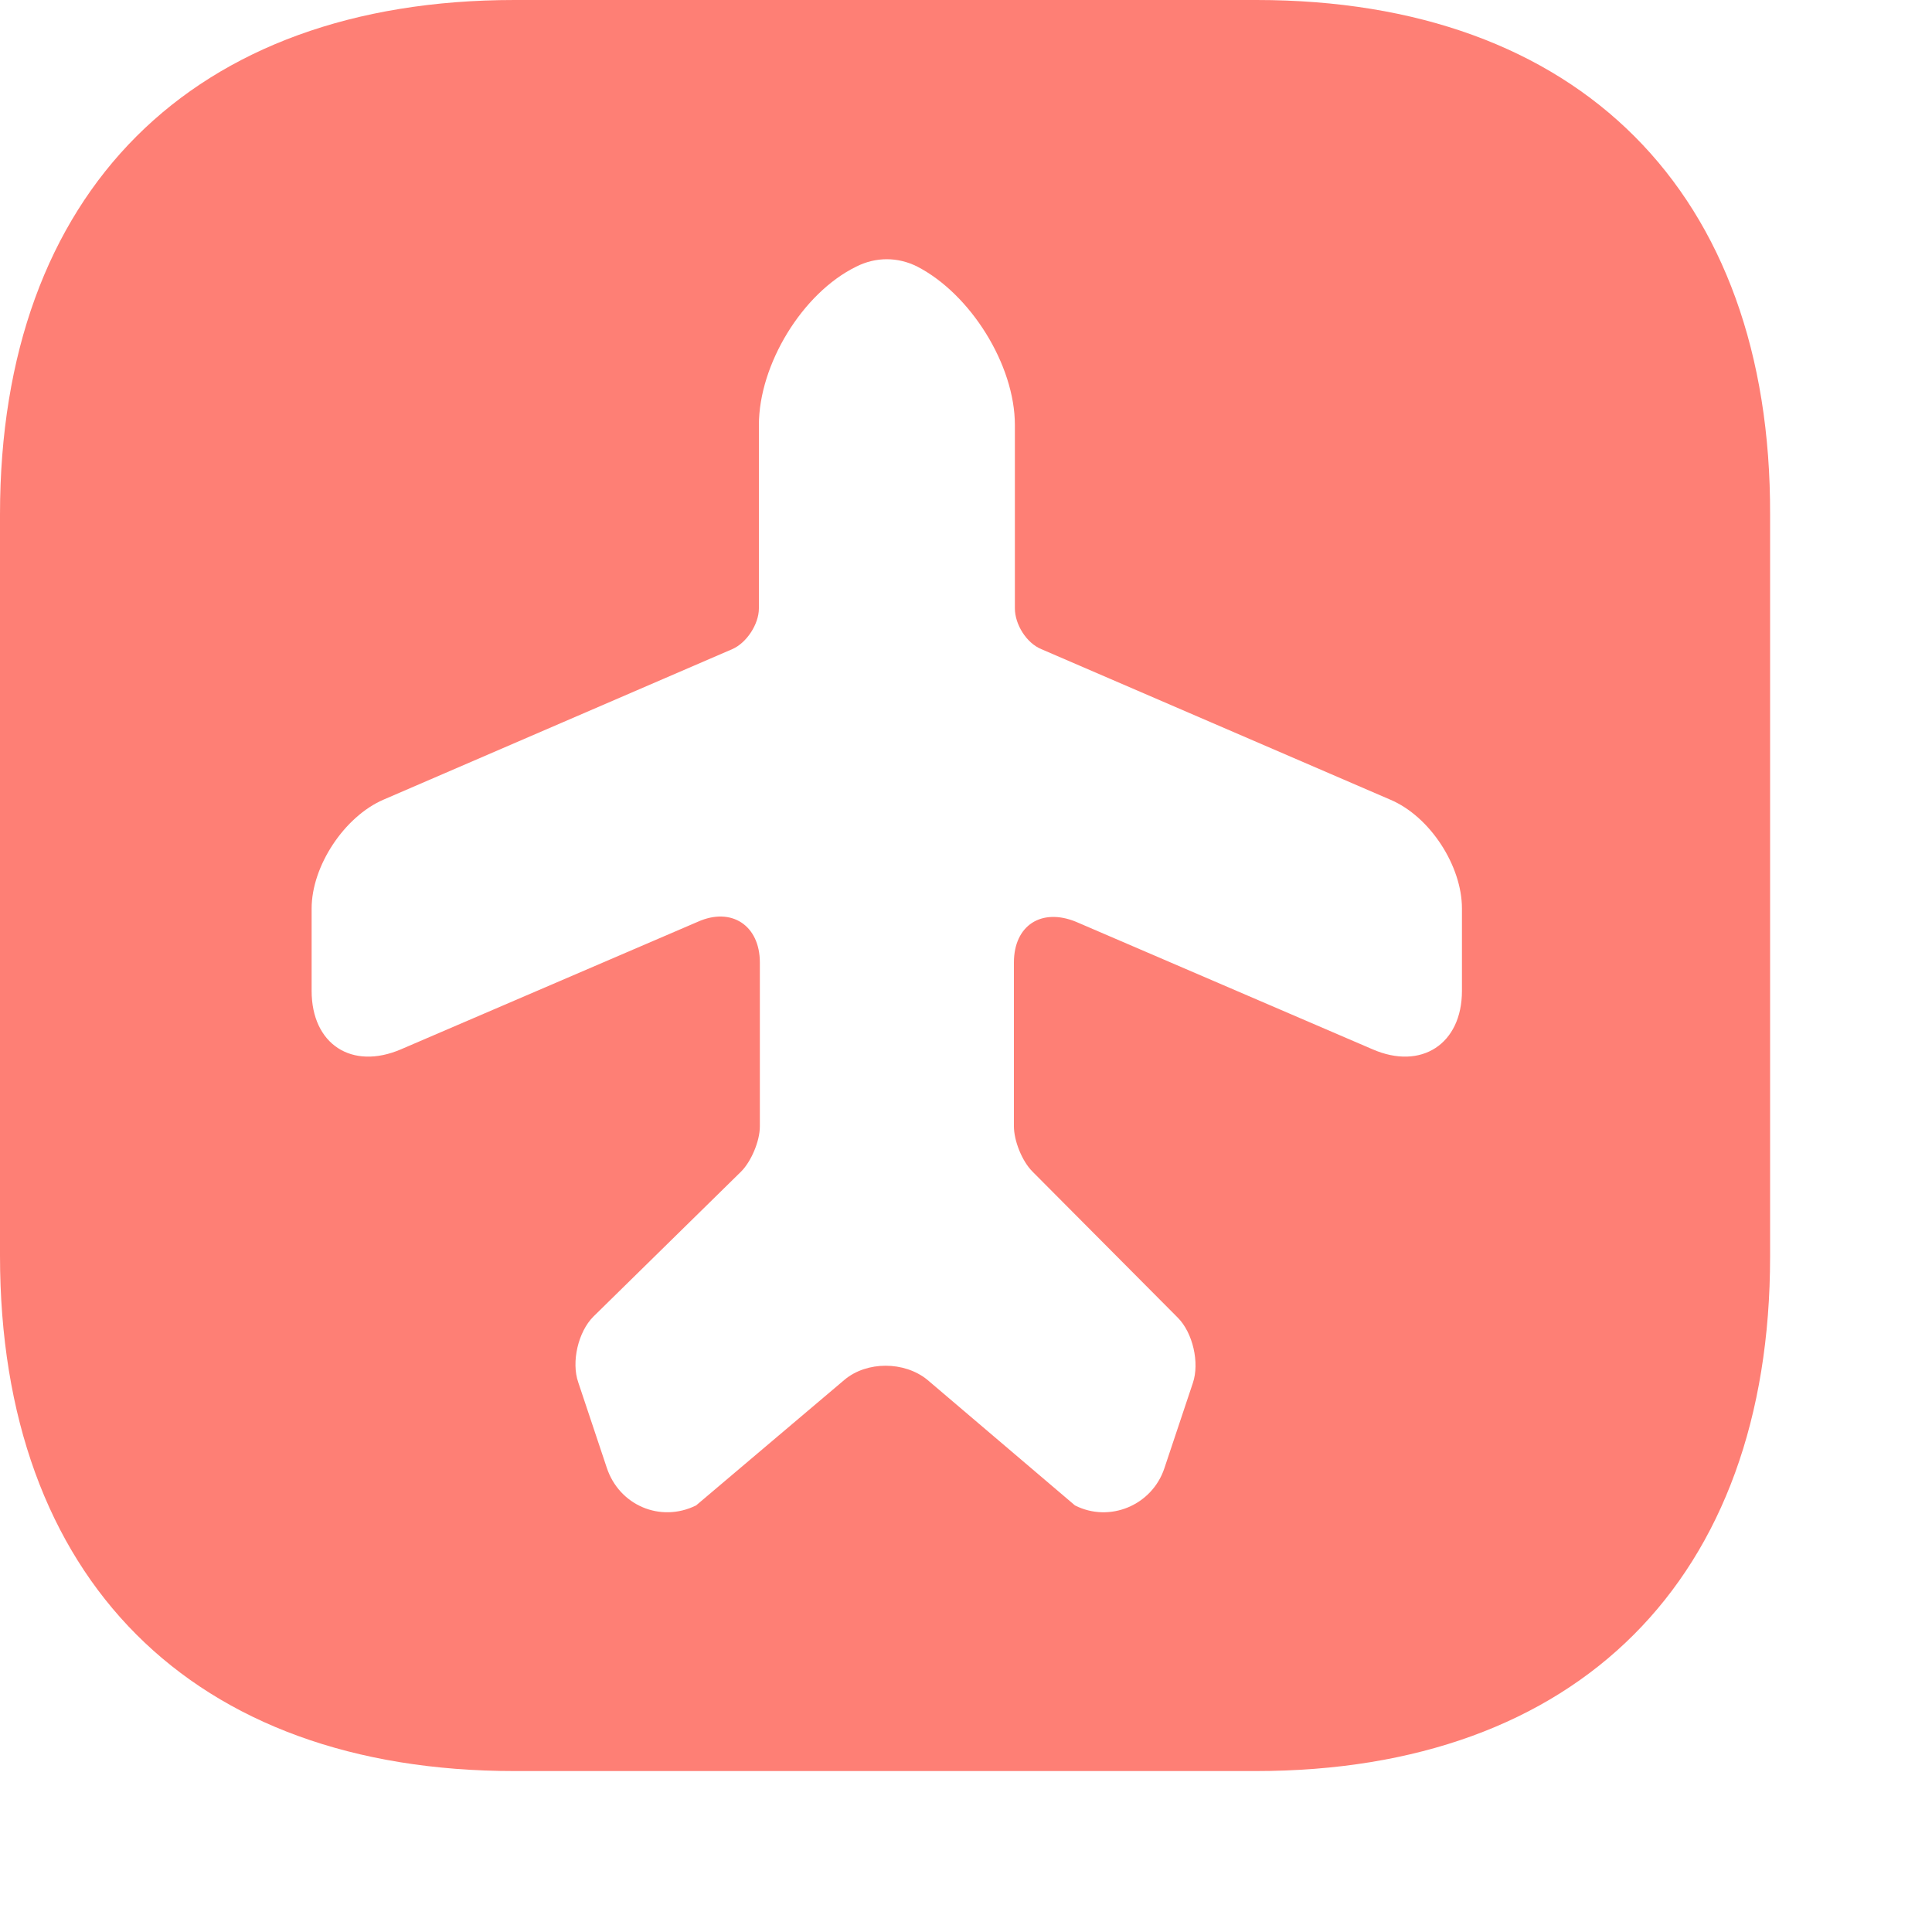 <svg width="10" height="10" viewBox="0 0 10 10" fill="none" xmlns="http://www.w3.org/2000/svg">
<path d="M6.504 0H2.663C0.995 0 0 0.995 0 2.663V6.499C0 8.172 0.995 9.167 2.663 9.167H6.499C8.168 9.167 9.162 8.172 9.162 6.504V2.663C9.167 0.995 8.172 0 6.504 0ZM7.567 5.129C7.567 5.404 7.356 5.541 7.104 5.431L5.569 4.771C5.39 4.698 5.248 4.79 5.248 4.982V5.83C5.248 5.903 5.289 6.009 5.344 6.064L6.096 6.82C6.174 6.898 6.21 7.054 6.174 7.159L6.027 7.599C5.963 7.792 5.743 7.883 5.564 7.792L4.799 7.141C4.68 7.045 4.487 7.045 4.372 7.141L3.603 7.792C3.419 7.883 3.204 7.792 3.14 7.595L2.993 7.155C2.956 7.049 2.993 6.893 3.071 6.815L3.836 6.064C3.887 6.013 3.933 5.908 3.933 5.83V4.982C3.933 4.79 3.786 4.693 3.612 4.771L2.076 5.431C1.82 5.541 1.613 5.404 1.613 5.129V4.702C1.613 4.482 1.783 4.226 1.985 4.139L3.79 3.36C3.864 3.328 3.928 3.231 3.928 3.149V2.2C3.928 1.888 4.152 1.517 4.432 1.38C4.533 1.329 4.647 1.329 4.748 1.38C5.023 1.522 5.253 1.888 5.253 2.2V3.149C5.253 3.231 5.312 3.328 5.39 3.36L7.196 4.139C7.402 4.226 7.567 4.482 7.567 4.702V5.129Z" fill="#FE7F75"/>
</svg>
